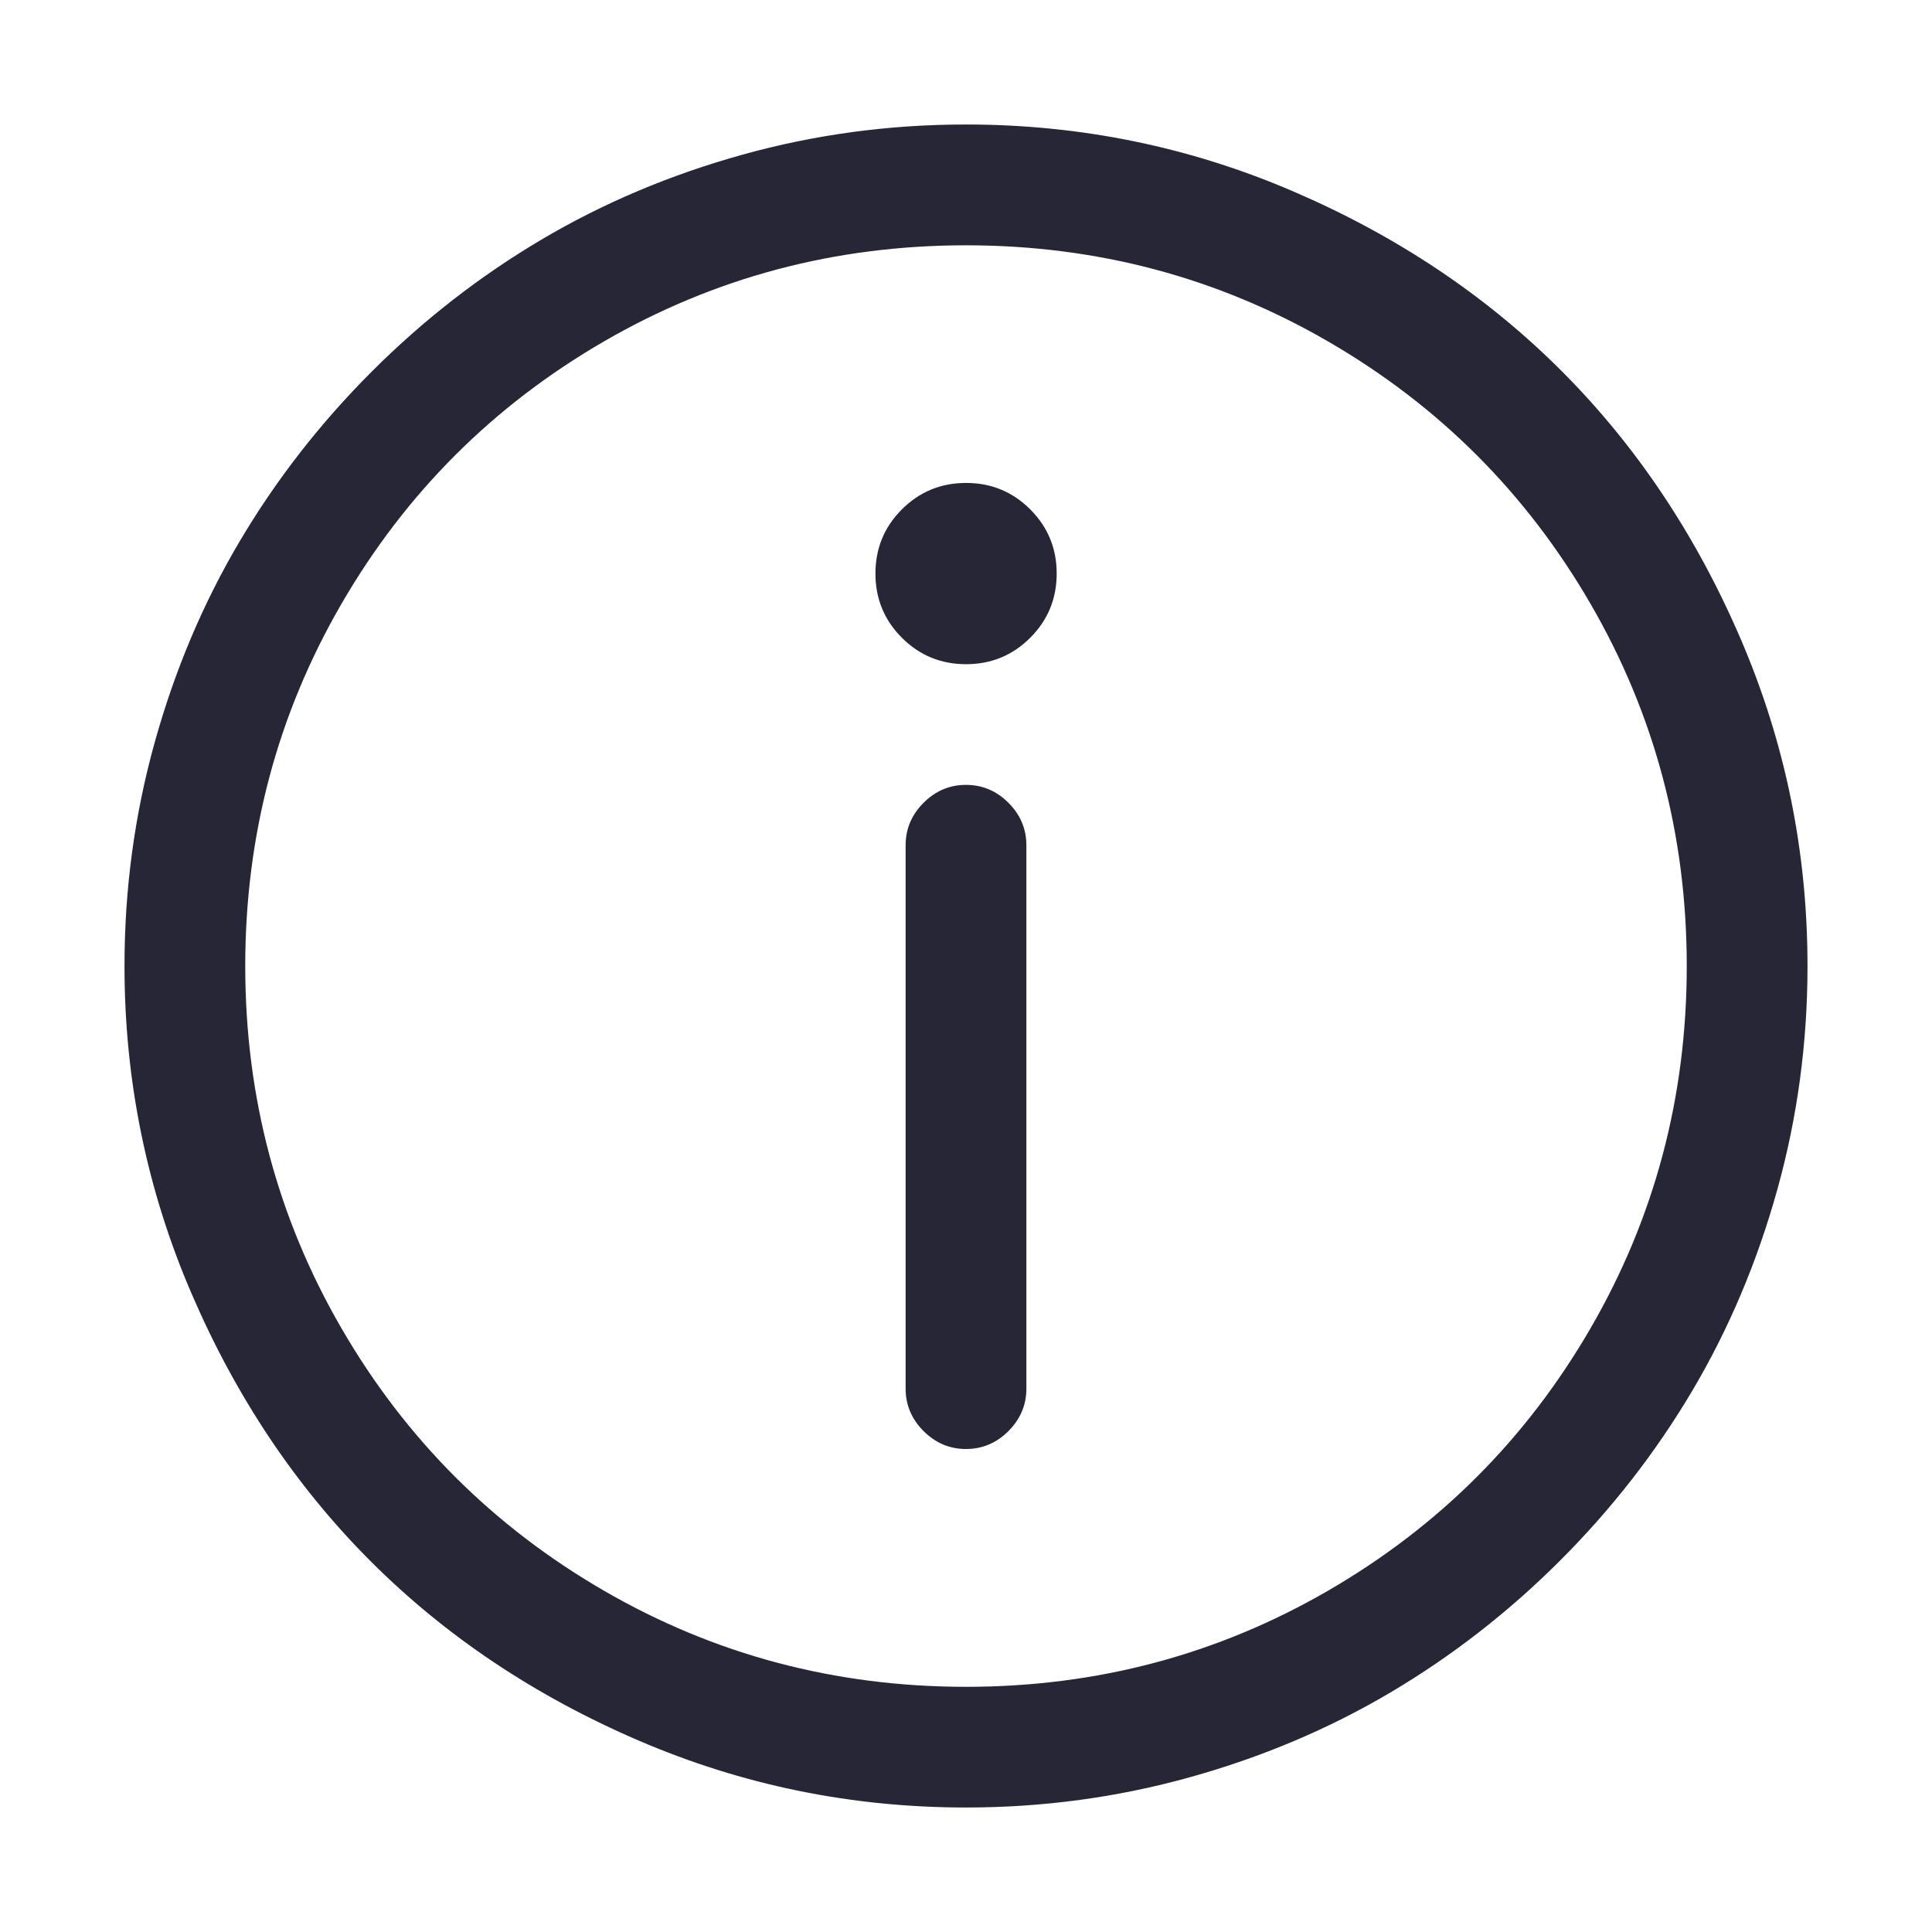 <?xml version="1.0" encoding="utf-8"?>
<!DOCTYPE svg PUBLIC "-//W3C//DTD SVG 1.1//EN" "http://www.w3.org/Graphics/SVG/1.1/DTD/svg11.dtd">
<svg style="width:308px;height:308px;" version="1.1" id="图形" xmlns="http://www.w3.org/2000/svg" xmlns:xlink="http://www.w3.org/1999/xlink" x="0px" y="0px" width="1024px" height="1024px" viewBox="0 0 1024 1024" enable-background="new 0 0 1024 1024" xml:space="preserve">
  <path class="svgpath" data-index="path_0" fill="#272636" d="M512 958.016q-91.008 0-173.504-35.488t-142.016-95.008-95.008-142.016-35.488-173.504q0-60.992 16-118.496t44.992-106.496 70.016-90.016 90.016-70.016 106.496-44.992 118.496-16q91.008 0 173.504 35.488t142.016 95.008 95.008 142.016 35.488 173.504q0 60.992-16 118.496t-44.992 106.496-70.016 90.016-90.016 70.016-106.496 44.992-118.496 16zM512 130.016q-104 0-192 51.008t-139.008 139.008-51.008 192 51.008 192 139.008 139.008 192 51.008 192-51.008 139.008-139.008 51.008-192-51.008-192-139.008-139.008-192-51.008zM464 304q0-20 14.016-34.016t34.016-14.016 34.016 14.016 14.016 34.016-14.016 34.016-34.016 14.016-34.016-14.016-14.016-34.016zM512 768q-12.992 0-22.496-9.504t-9.504-22.496l0-288q0-12.992 9.504-22.496t22.496-9.504 22.496 9.504 9.504 22.496l0 288q0 12.992-9.504 22.496t-22.496 9.504z" />

</svg>
